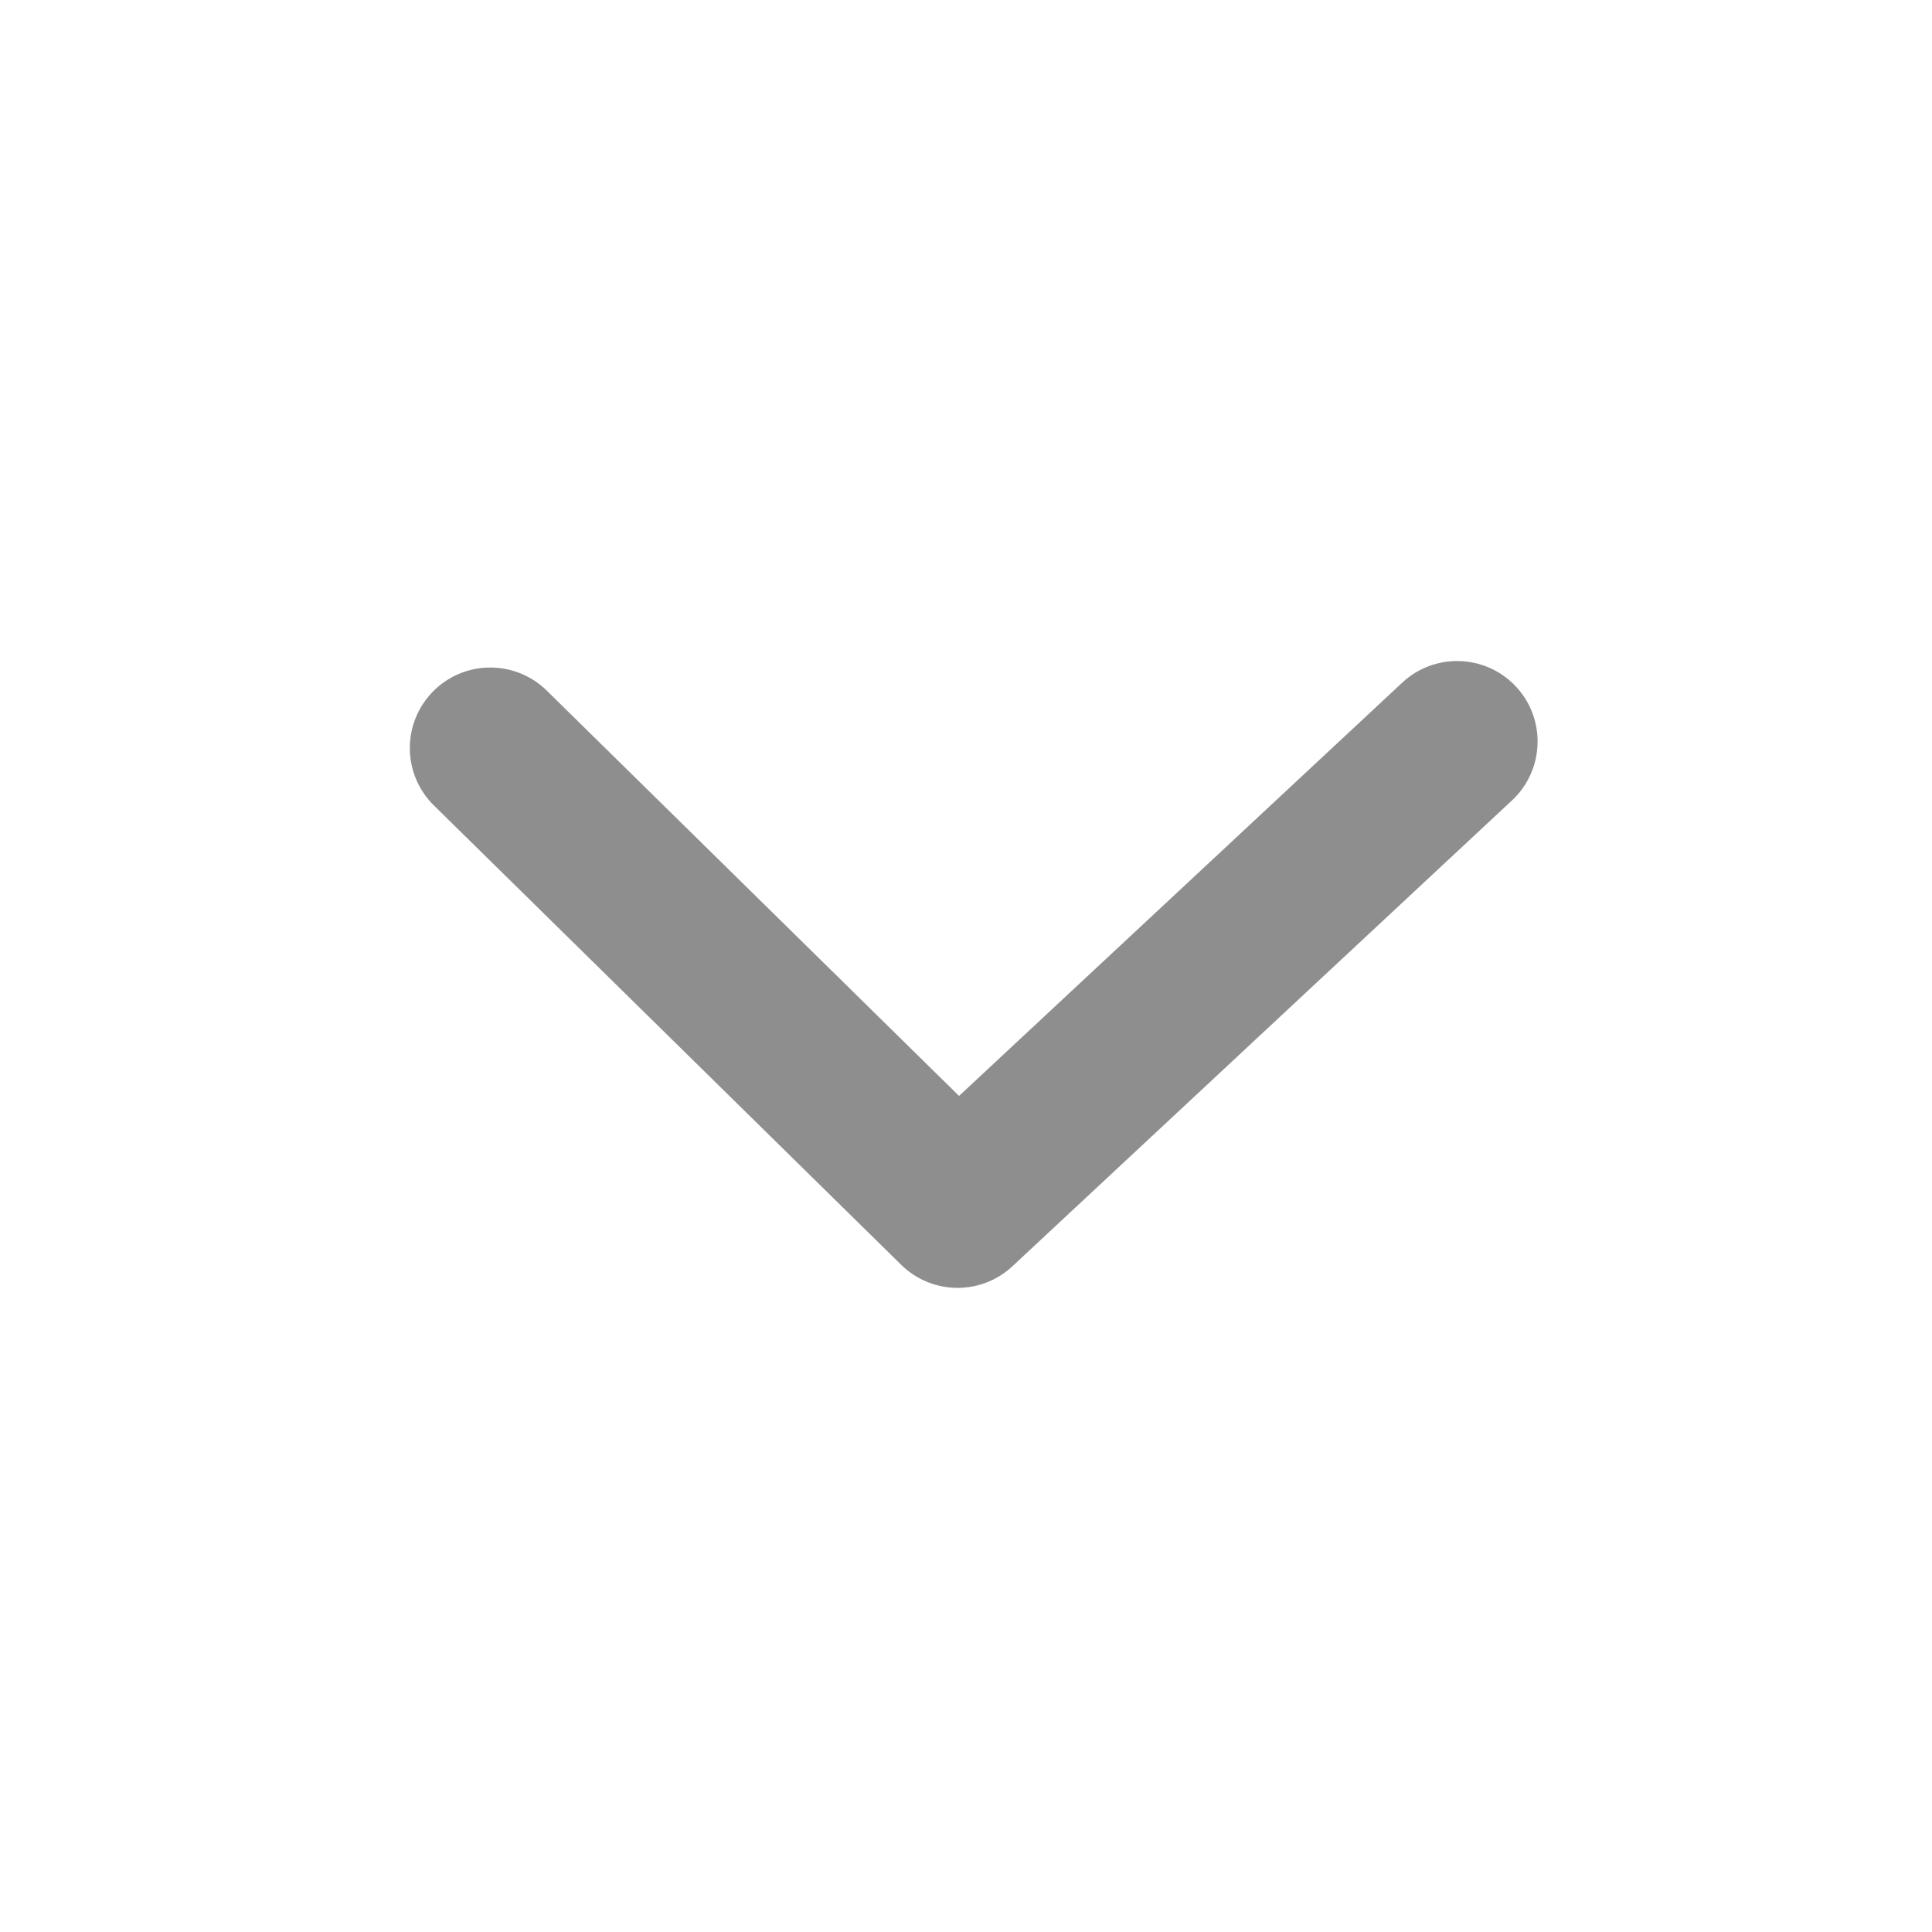 <svg xmlns="http://www.w3.org/2000/svg" width="24" height="24" viewBox="0 0 24 24">
    <g fill="none" fill-rule="evenodd">
        <g>
            <path d="M0 0L24 0 24 24 0 24z"/>
            <path fill="#8E8E8E" d="M6.707 15.707c-.39.39-1.024.39-1.414 0-.39-.39-.39-1.024 0-1.414l6-6c.378-.379.988-.392 1.383-.03l6 5.5c.407.373.434 1.006.061 1.413-.373.407-1.006.434-1.413.061l-5.294-4.853-5.323 5.323z" transform="rotate(-178 12 12)"/>
        </g>
    </g>
</svg>
